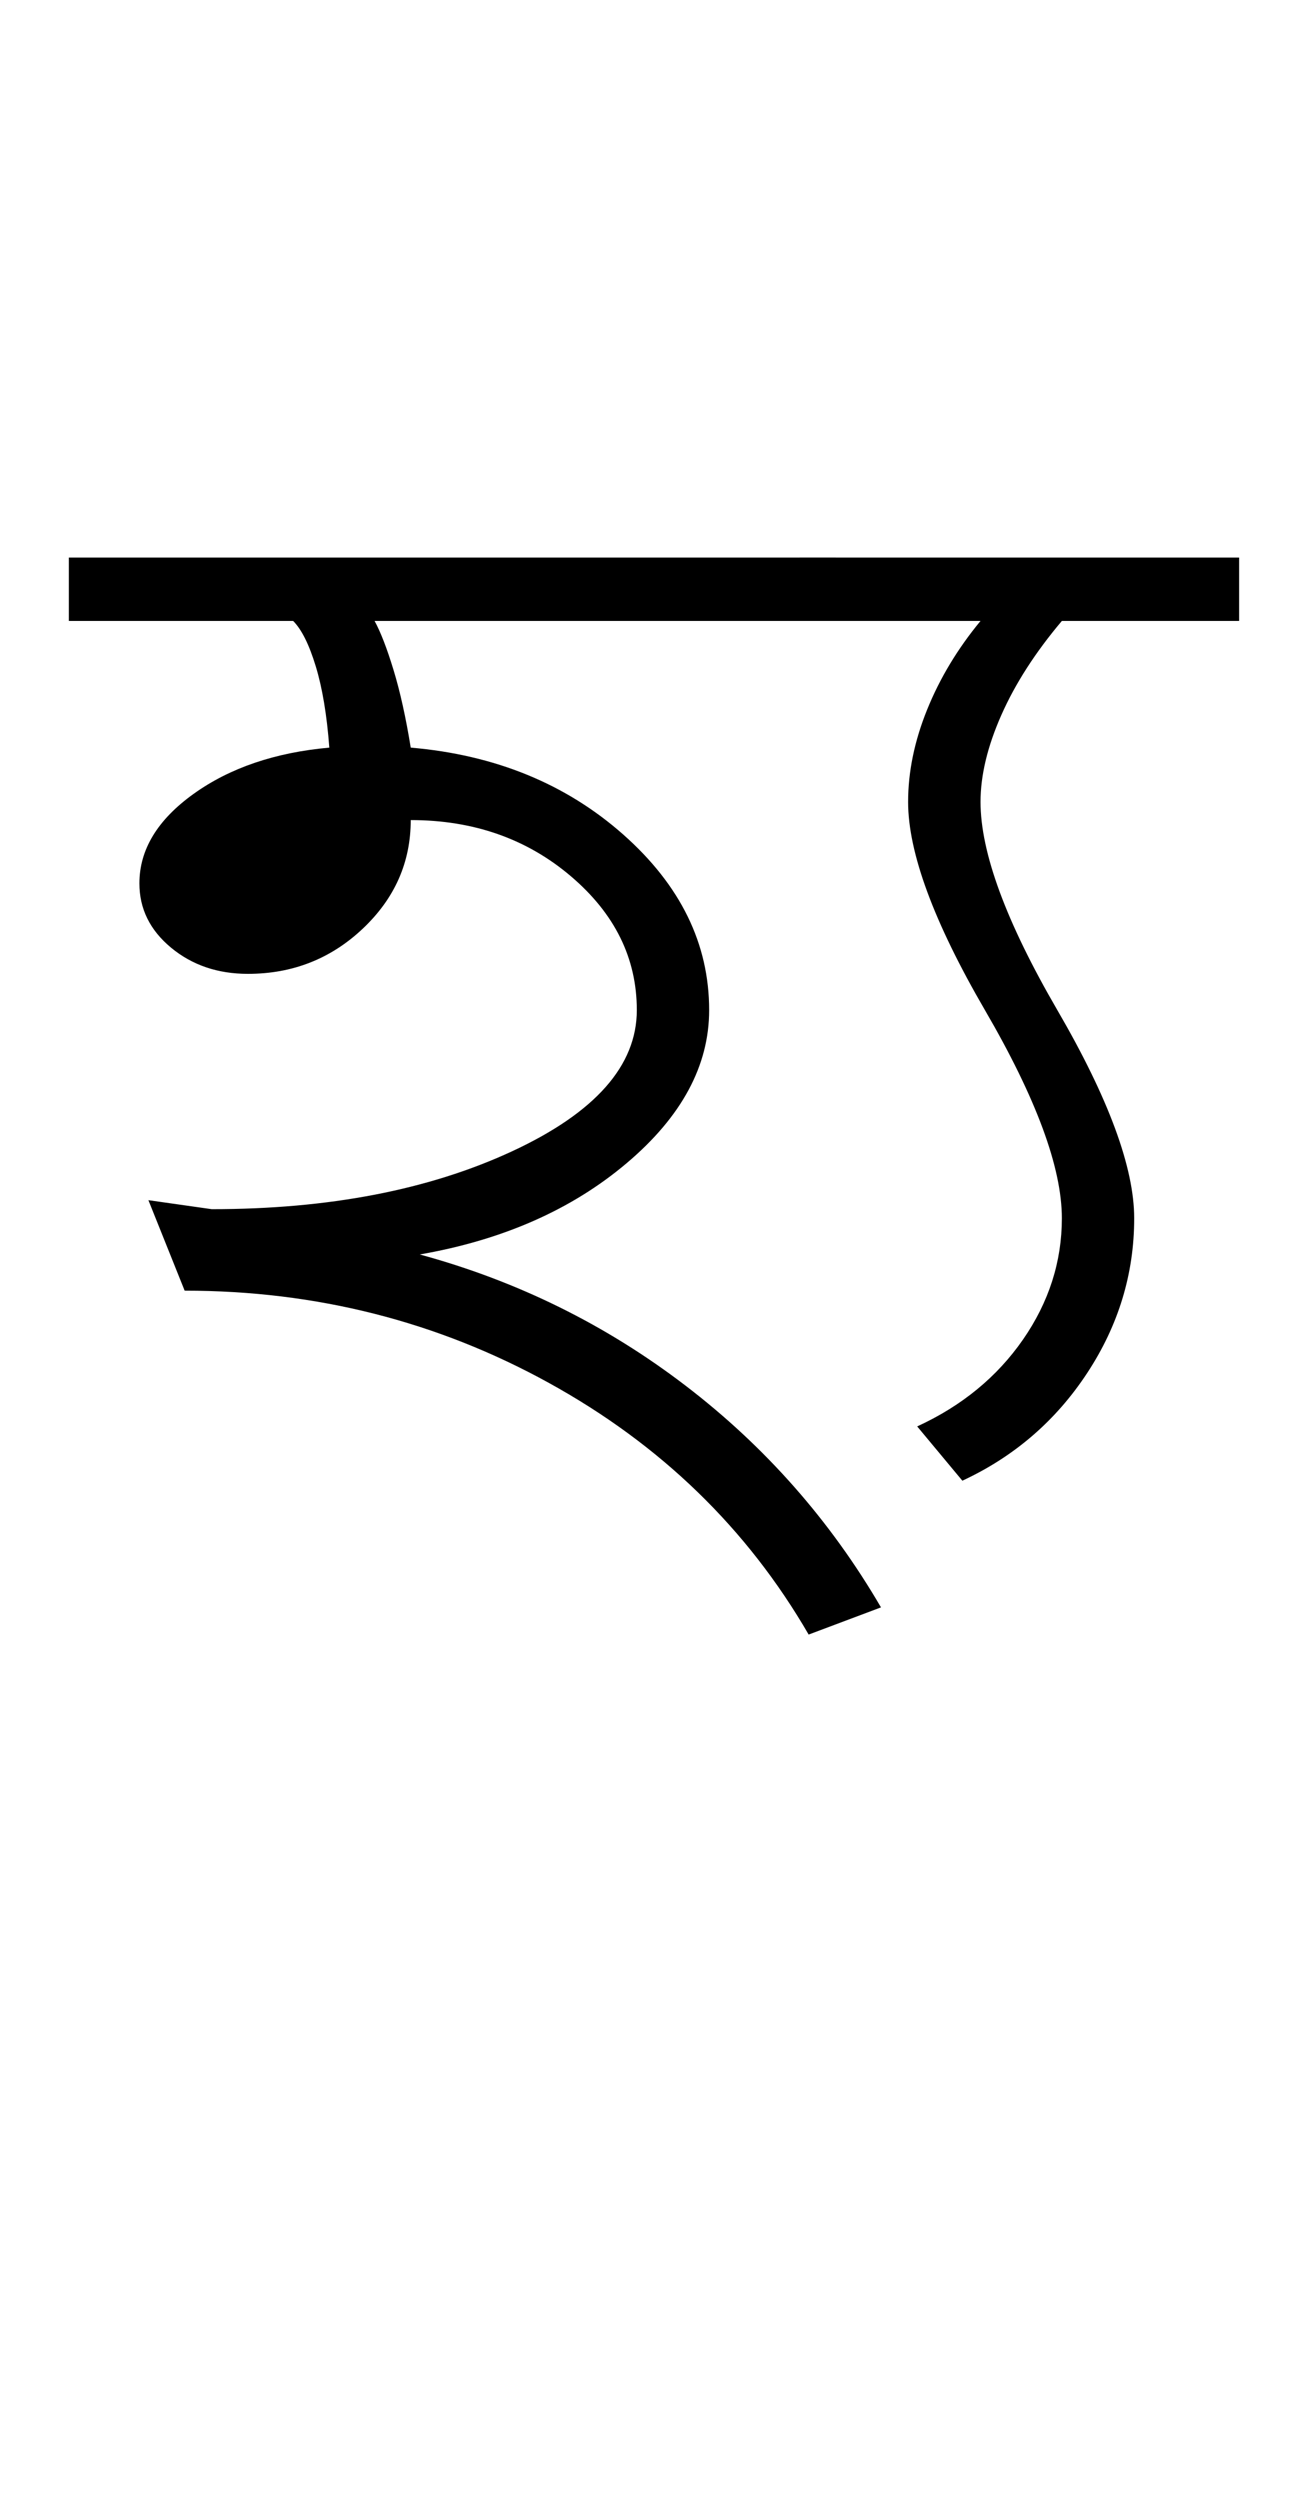 <?xml version="1.0" encoding="UTF-8"?>
<svg xmlns="http://www.w3.org/2000/svg" xmlns:xlink="http://www.w3.org/1999/xlink" width="240.73pt" height="459.75pt" viewBox="0 0 240.73 459.75" version="1.1">
<defs>
<g>
<symbol overflow="visible" id="glyph0-0">
<path style="stroke:none;" d="M 33.297 0 L 33.297 -233.031 L 233.031 -233.031 L 233.031 0 Z M 49.938 -16.641 L 216.391 -16.641 L 216.391 -216.391 L 49.938 -216.391 Z M 49.938 -16.641 "/>
</symbol>
<symbol overflow="visible" id="glyph0-1">
<path style="stroke:none;" d="M 132.828 31.625 C 121.504 12.094 105.578 -3.328 85.047 -14.641 C 64.523 -25.961 42.172 -31.625 17.984 -31.625 L 11.312 -48.266 L 22.969 -46.609 C 44.5 -46.609 62.922 -50.156 78.234 -57.25 C 93.547 -64.352 101.203 -73.008 101.203 -83.219 C 101.203 -92.77 97.148 -100.984 89.047 -107.859 C 80.953 -114.734 71.133 -118.172 59.594 -118.172 C 59.594 -110.41 56.648 -103.754 50.766 -98.203 C 44.891 -92.66 37.844 -89.891 29.625 -89.891 C 24.082 -89.891 19.367 -91.492 15.484 -94.703 C 11.598 -97.922 9.656 -101.863 9.656 -106.531 C 9.656 -112.738 12.984 -118.227 19.641 -123 C 26.297 -127.77 34.617 -130.602 44.609 -131.5 C 44.16 -137.488 43.328 -142.477 42.109 -146.469 C 40.891 -150.469 39.504 -153.242 37.953 -154.797 L -3.328 -154.797 L -3.328 -166.453 L 137.828 -166.453 L 137.828 -154.797 L 52.938 -154.797 C 54.039 -152.797 55.203 -149.797 56.422 -145.797 C 57.641 -141.805 58.695 -137.039 59.594 -131.5 C 75.125 -130.164 88.16 -124.836 98.703 -115.516 C 109.242 -106.191 114.516 -95.426 114.516 -83.219 C 114.516 -73.008 109.461 -63.633 99.359 -55.094 C 89.266 -46.551 76.562 -40.945 61.25 -38.281 C 79.227 -33.395 95.539 -25.348 110.188 -14.141 C 124.832 -2.941 136.816 10.645 146.141 26.625 Z M 132.828 31.625 "/>
</symbol>
<symbol overflow="visible" id="glyph0-2">
<path style="stroke:none;" d="M 26.625 3.328 L 18.312 -6.656 C 26.52 -10.426 33.008 -15.75 37.781 -22.625 C 42.551 -29.508 44.938 -36.945 44.938 -44.938 C 44.938 -54.258 40.219 -67.02 30.781 -83.219 C 21.352 -99.426 16.641 -112.191 16.641 -121.516 C 16.641 -127.055 17.805 -132.711 20.141 -138.484 C 22.473 -144.254 25.75 -149.691 29.969 -154.797 L -3.328 -154.797 L -3.328 -166.453 L 77.562 -166.453 L 77.562 -154.797 L 44.938 -154.797 C 40.062 -149.023 36.348 -143.254 33.797 -137.484 C 31.242 -131.711 29.969 -126.391 29.969 -121.516 C 29.969 -112.191 34.68 -99.426 44.109 -83.219 C 53.535 -67.02 58.25 -54.258 58.25 -44.938 C 58.25 -34.727 55.363 -25.238 49.594 -16.469 C 43.832 -7.707 36.176 -1.109 26.625 3.328 Z M 26.625 3.328 "/>
</symbol>
</g>
</defs>
<g id="surface1">
<rect x="0" y="0" width="240.73" height="459.75" style="fill:rgb(100%,100%,100%);fill-opacity:1;stroke:none;"/>
<g style="fill:rgb(0%,0%,0%);fill-opacity:1;">
  <use xlink:href="#glyph0-1" x="16" y="269"/>
  <use xlink:href="#glyph0-2" x="150.492" y="269"/>
</g>
</g>
</svg>
